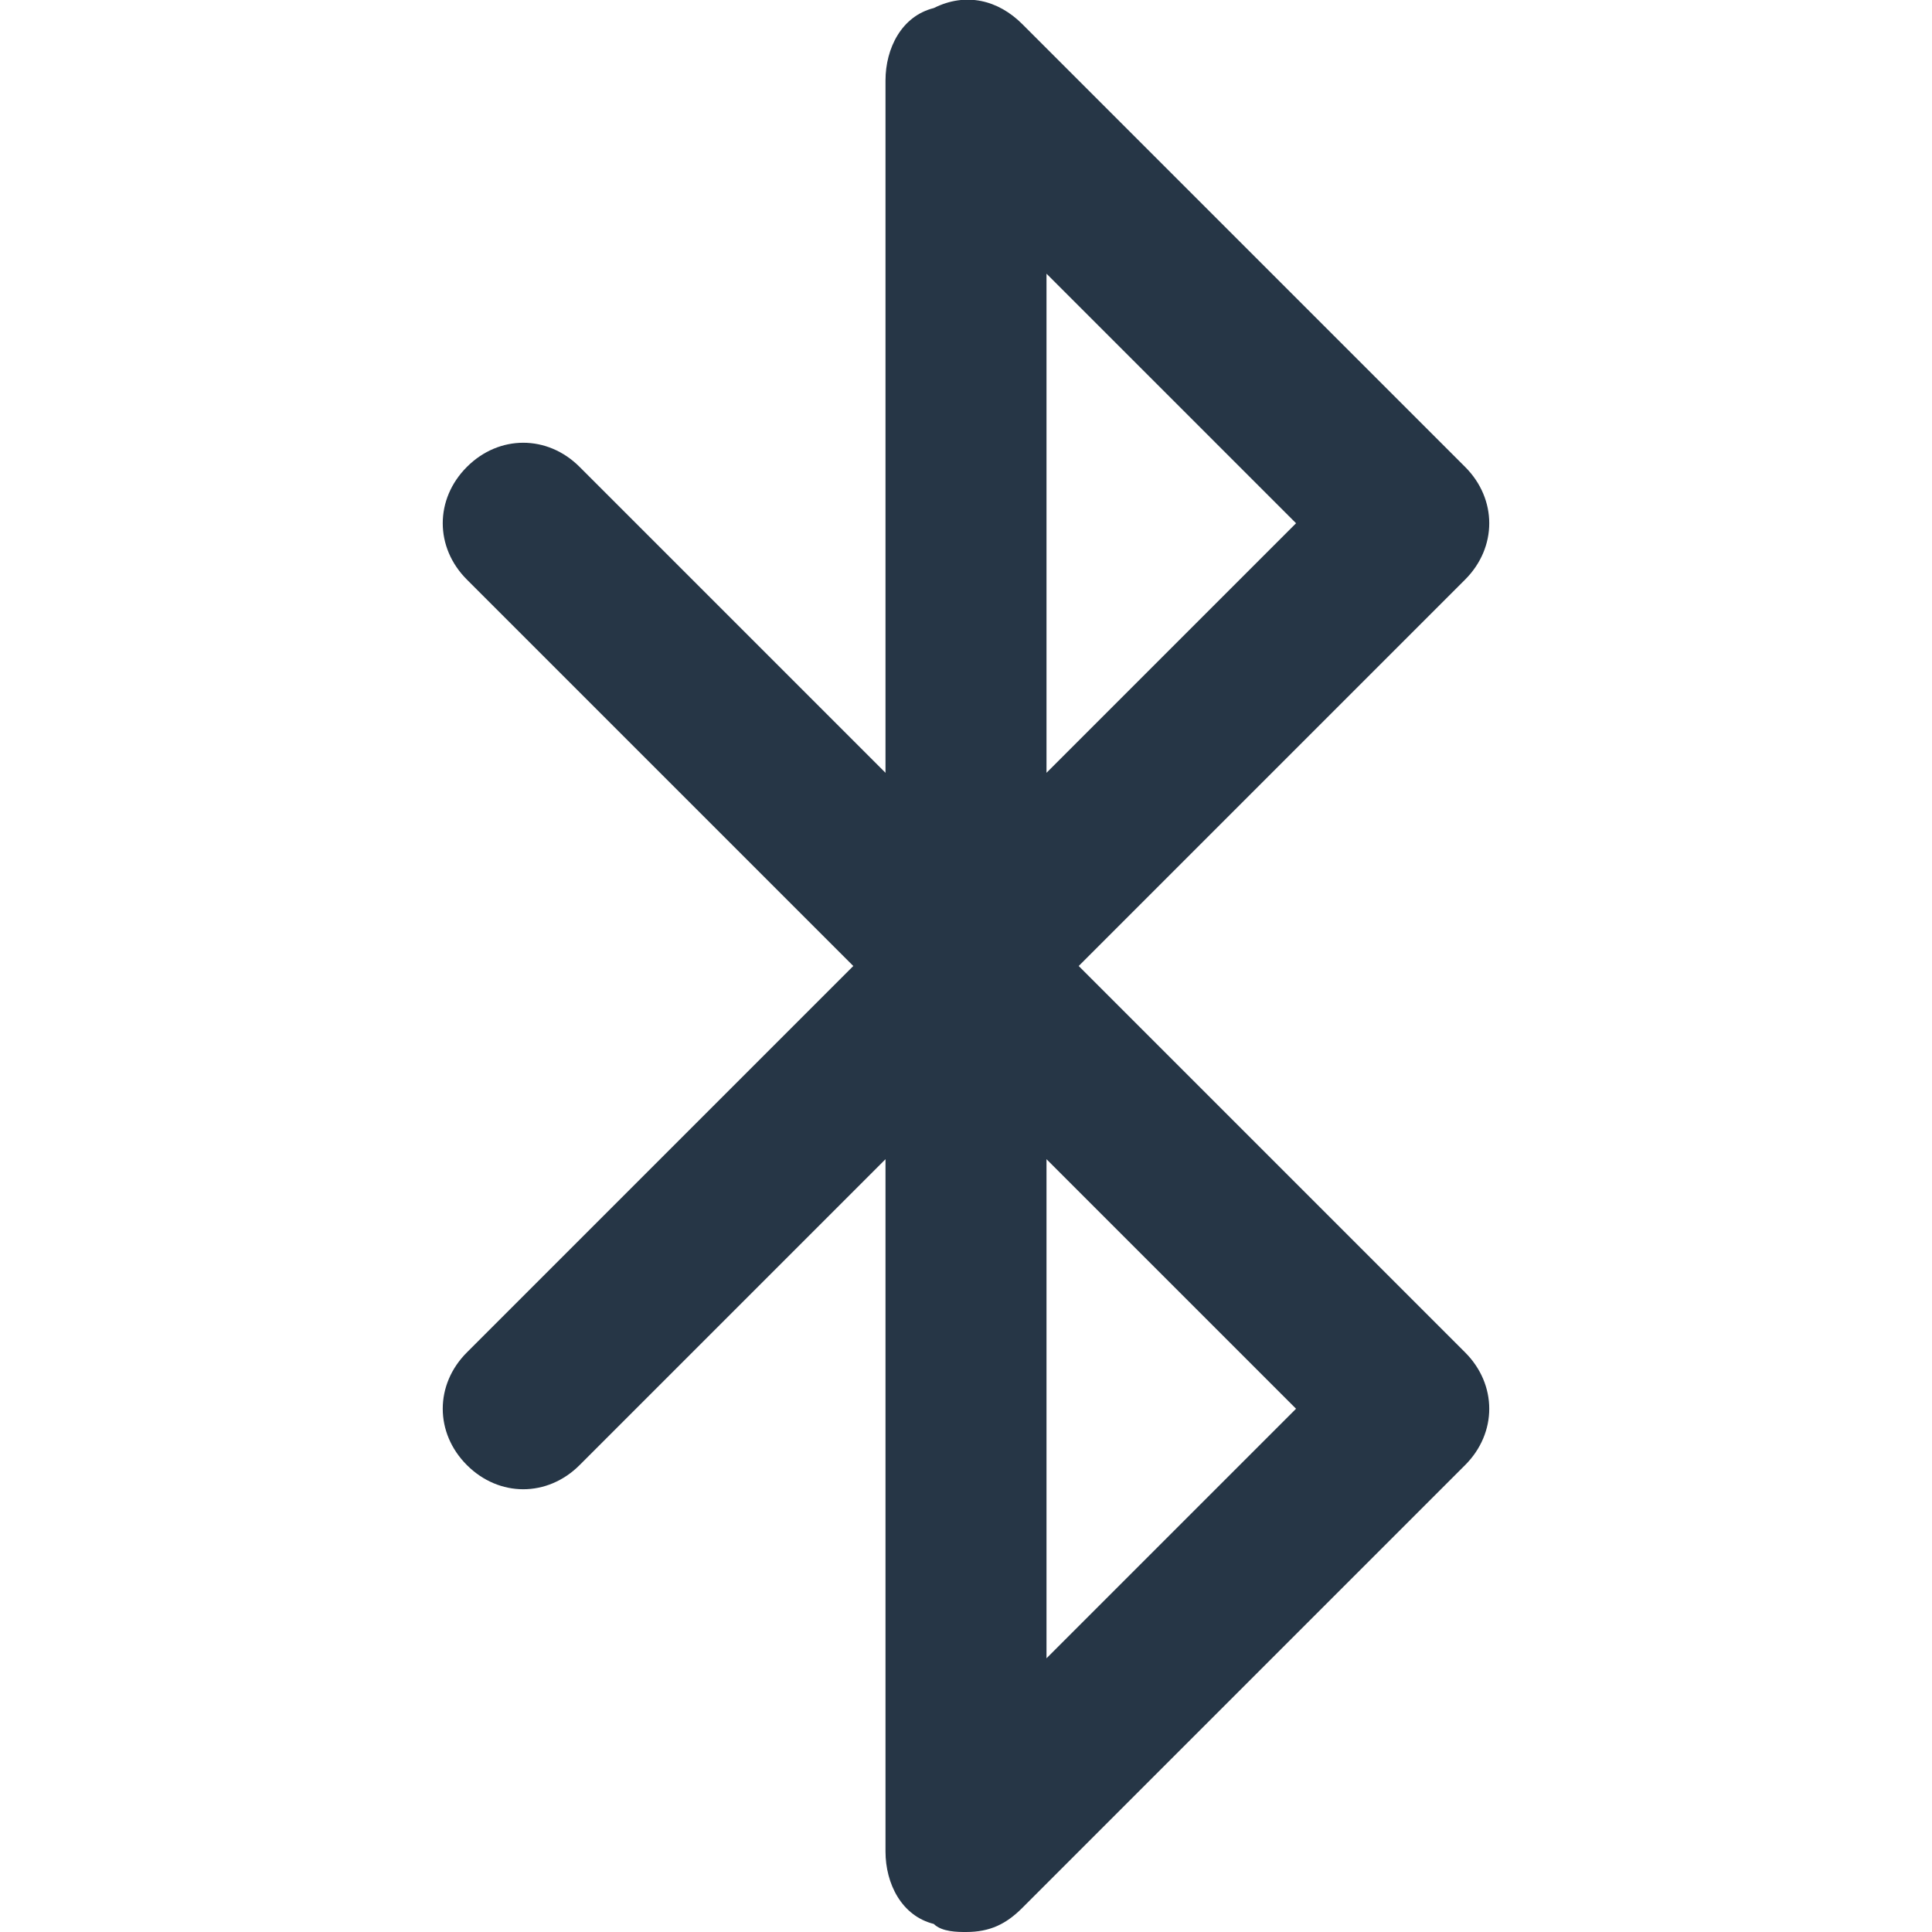 <svg xmlns="http://www.w3.org/2000/svg" viewBox="0 0 24 24" fill="#263646"><path d="M12 24c-.1 0-.3 0-.4-.1-.4-.1-.6-.5-.6-.9v-8.6l-3.8 3.8c-.4.4-1 .4-1.4 0s-.4-1 0-1.4l4.8-4.8-4.8-4.8c-.4-.4-.4-1 0-1.4s1-.4 1.4 0L11 9.6V1c0-.4.2-.8.6-.9.4-.2.8-.1 1.1.2l5.5 5.5c.4.4.4 1 0 1.4L13.4 12l4.8 4.8c.4.4.4 1 0 1.4l-5.5 5.5c-.2.2-.4.3-.7.3zm1-9.6v6.2l3.1-3.1-3.1-3.1zm0-11v6.2l3.1-3.1L13 3.4z"/></svg>